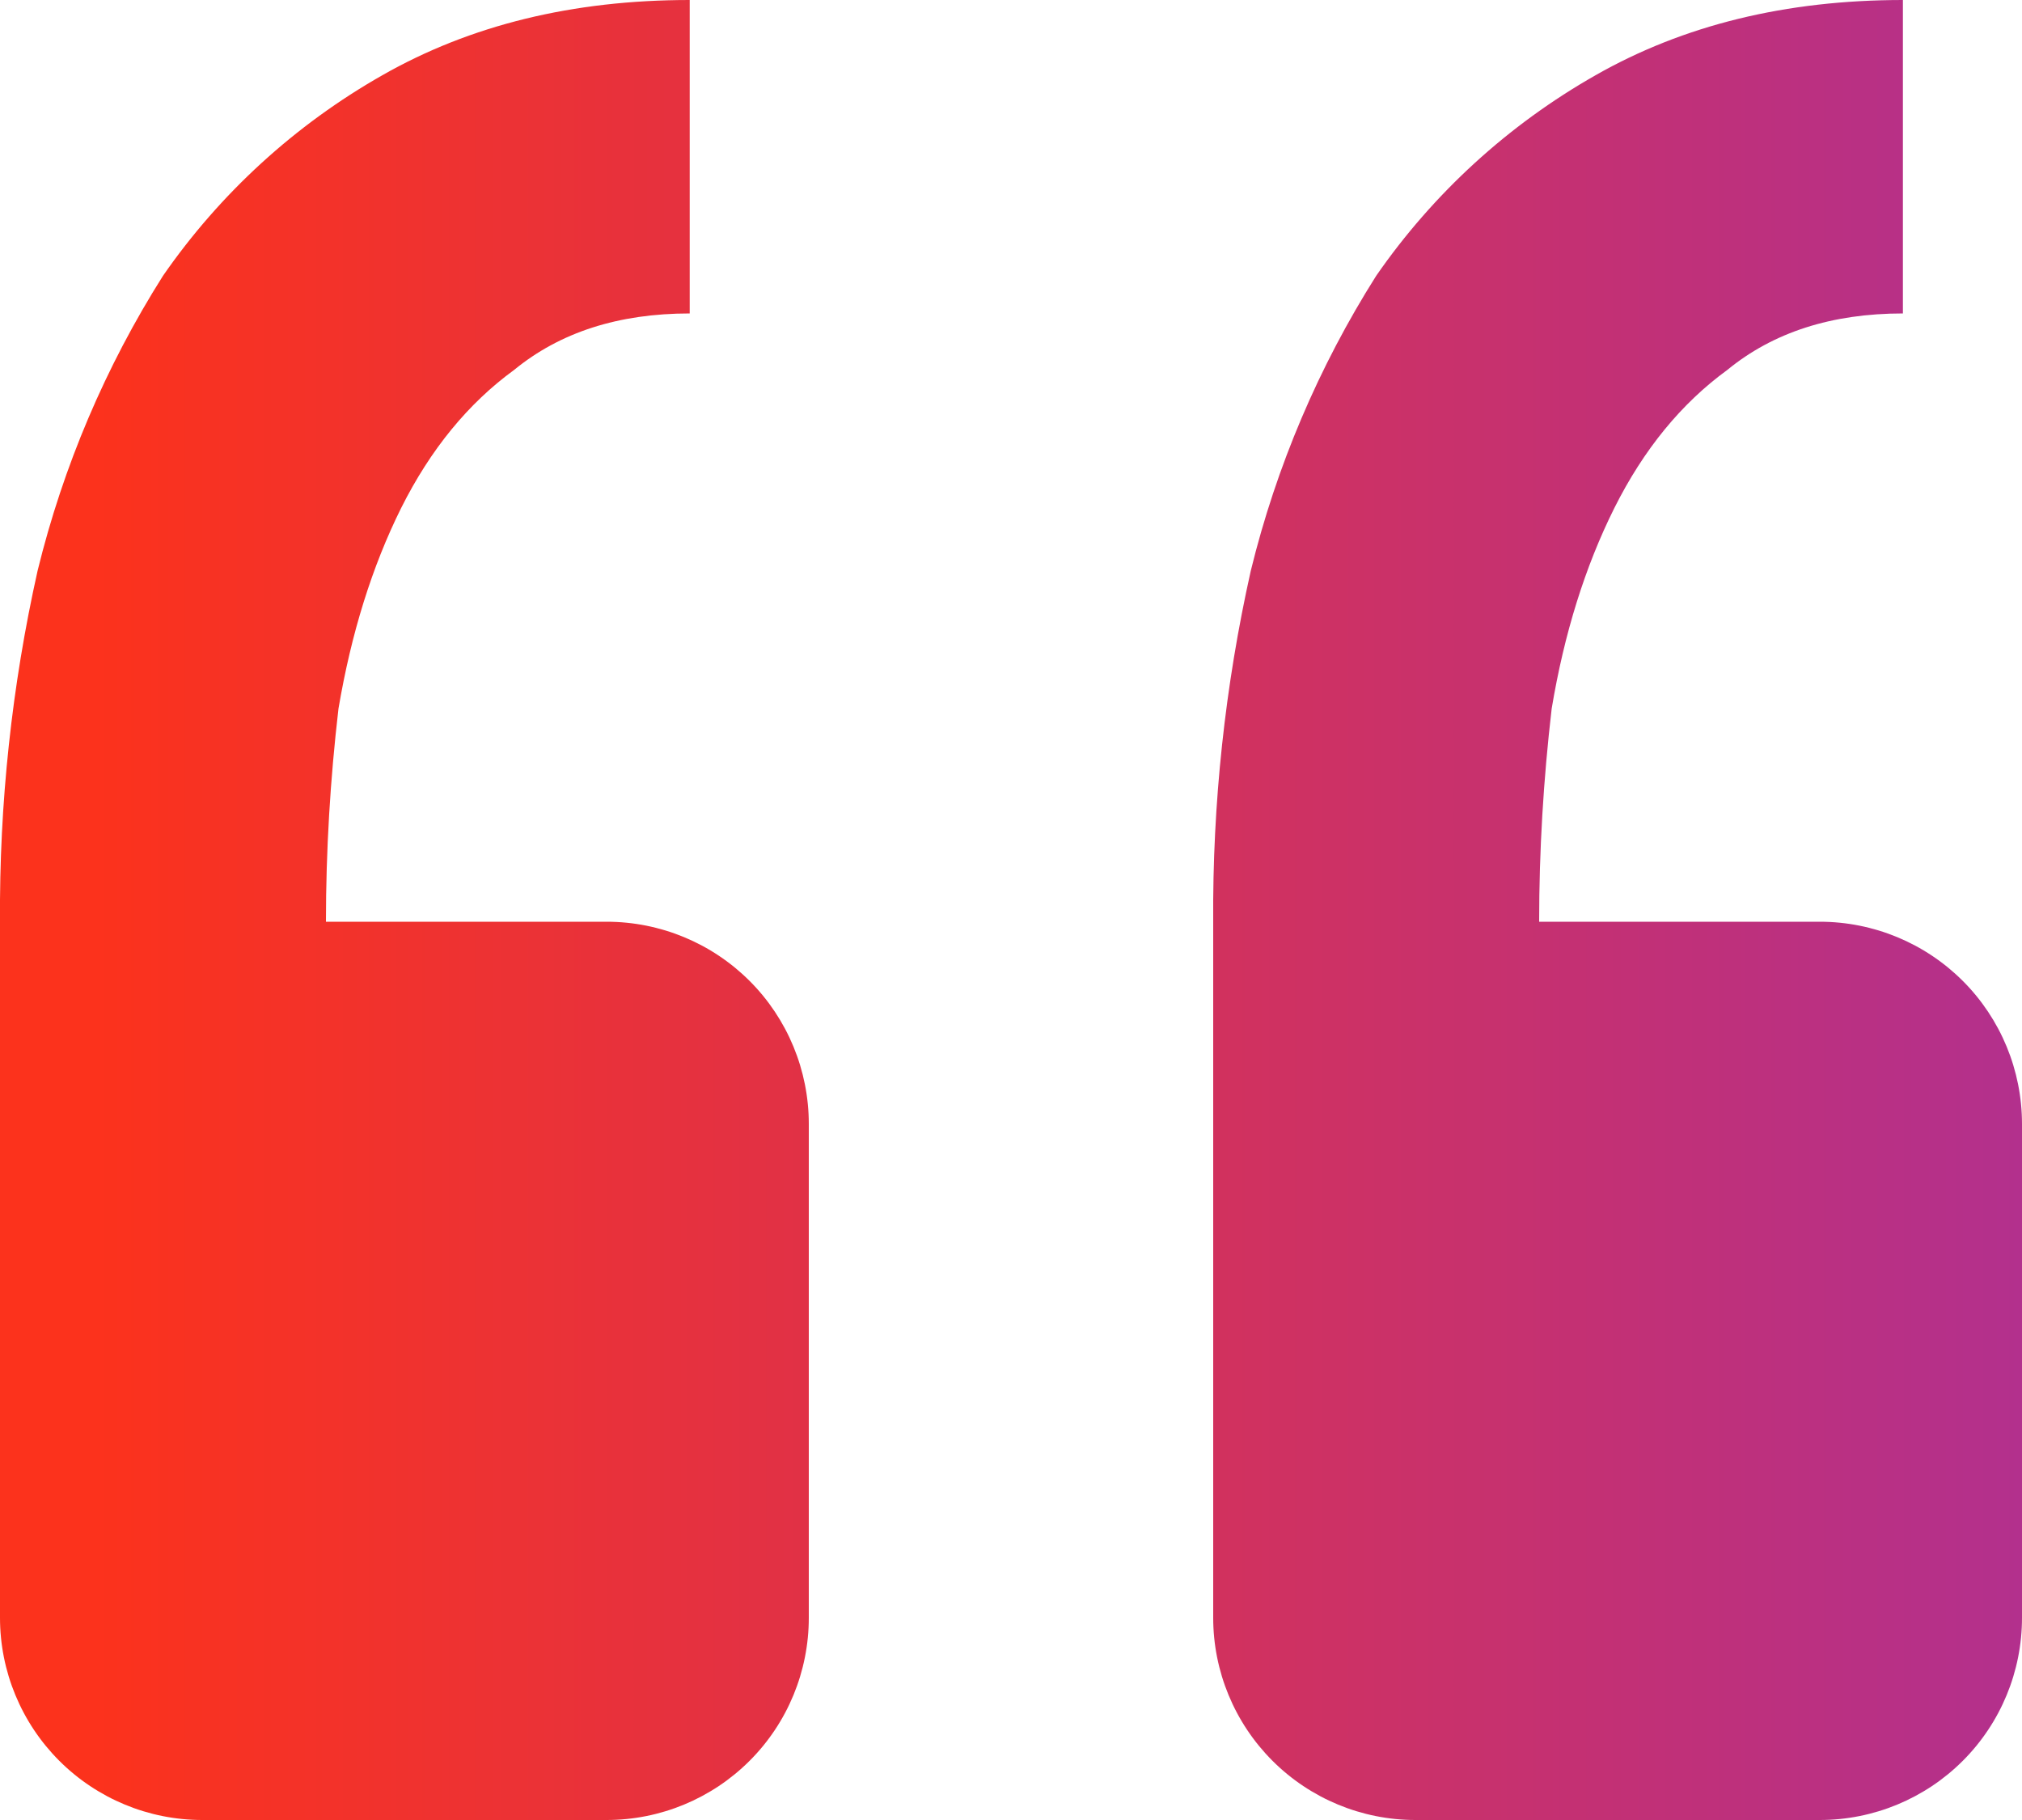 <svg width="20" height="18" viewBox="0 0 20 18" fill="none" xmlns="http://www.w3.org/2000/svg">
<path d="M18 18C18.531 18 19.04 17.789 19.415 17.414C19.79 17.039 20 16.53 20 16V11.116C20 10.586 19.79 10.077 19.415 9.702C19.04 9.327 18.531 9.116 18 9.116H15.224C15.224 8.413 15.266 7.711 15.348 7.008C15.472 6.264 15.679 5.603 15.968 5.024C16.258 4.445 16.63 3.99 17.086 3.658C17.54 3.286 18.118 3.1 18.822 3.1V0C17.665 0 16.652 0.248 15.782 0.744C14.919 1.234 14.177 1.912 13.612 2.728C13.044 3.626 12.625 4.611 12.372 5.644C12.117 6.783 11.992 7.948 12 9.116V16C12 16.53 12.211 17.039 12.586 17.414C12.961 17.789 13.47 18 14 18H18ZM6 18C6.531 18 7.04 17.789 7.415 17.414C7.79 17.039 8 16.53 8 16V11.116C8 10.586 7.79 10.077 7.415 9.702C7.04 9.327 6.531 9.116 6 9.116H3.224C3.224 8.413 3.266 7.711 3.348 7.008C3.474 6.264 3.68 5.603 3.968 5.024C4.258 4.445 4.63 3.99 5.086 3.658C5.54 3.286 6.118 3.1 6.822 3.1V0C5.665 0 4.652 0.248 3.782 0.744C2.919 1.234 2.177 1.912 1.612 2.728C1.044 3.626 0.625 4.611 0.372 5.644C0.117 6.783 -0.008 7.948 0 9.116V16C0 16.53 0.211 17.039 0.586 17.414C0.961 17.789 1.47 18 2 18H6Z" fill="url(#paint0_linear_1162_1814)"/>
<defs>
<linearGradient id="paint0_linear_1162_1814" x1="0.909" y1="9" x2="20" y2="9" gradientUnits="userSpaceOnUse">
<stop stop-color="#FC321C"/>
<stop offset="1" stop-color="#B3308D"/>
</linearGradient>
</defs>
</svg>
